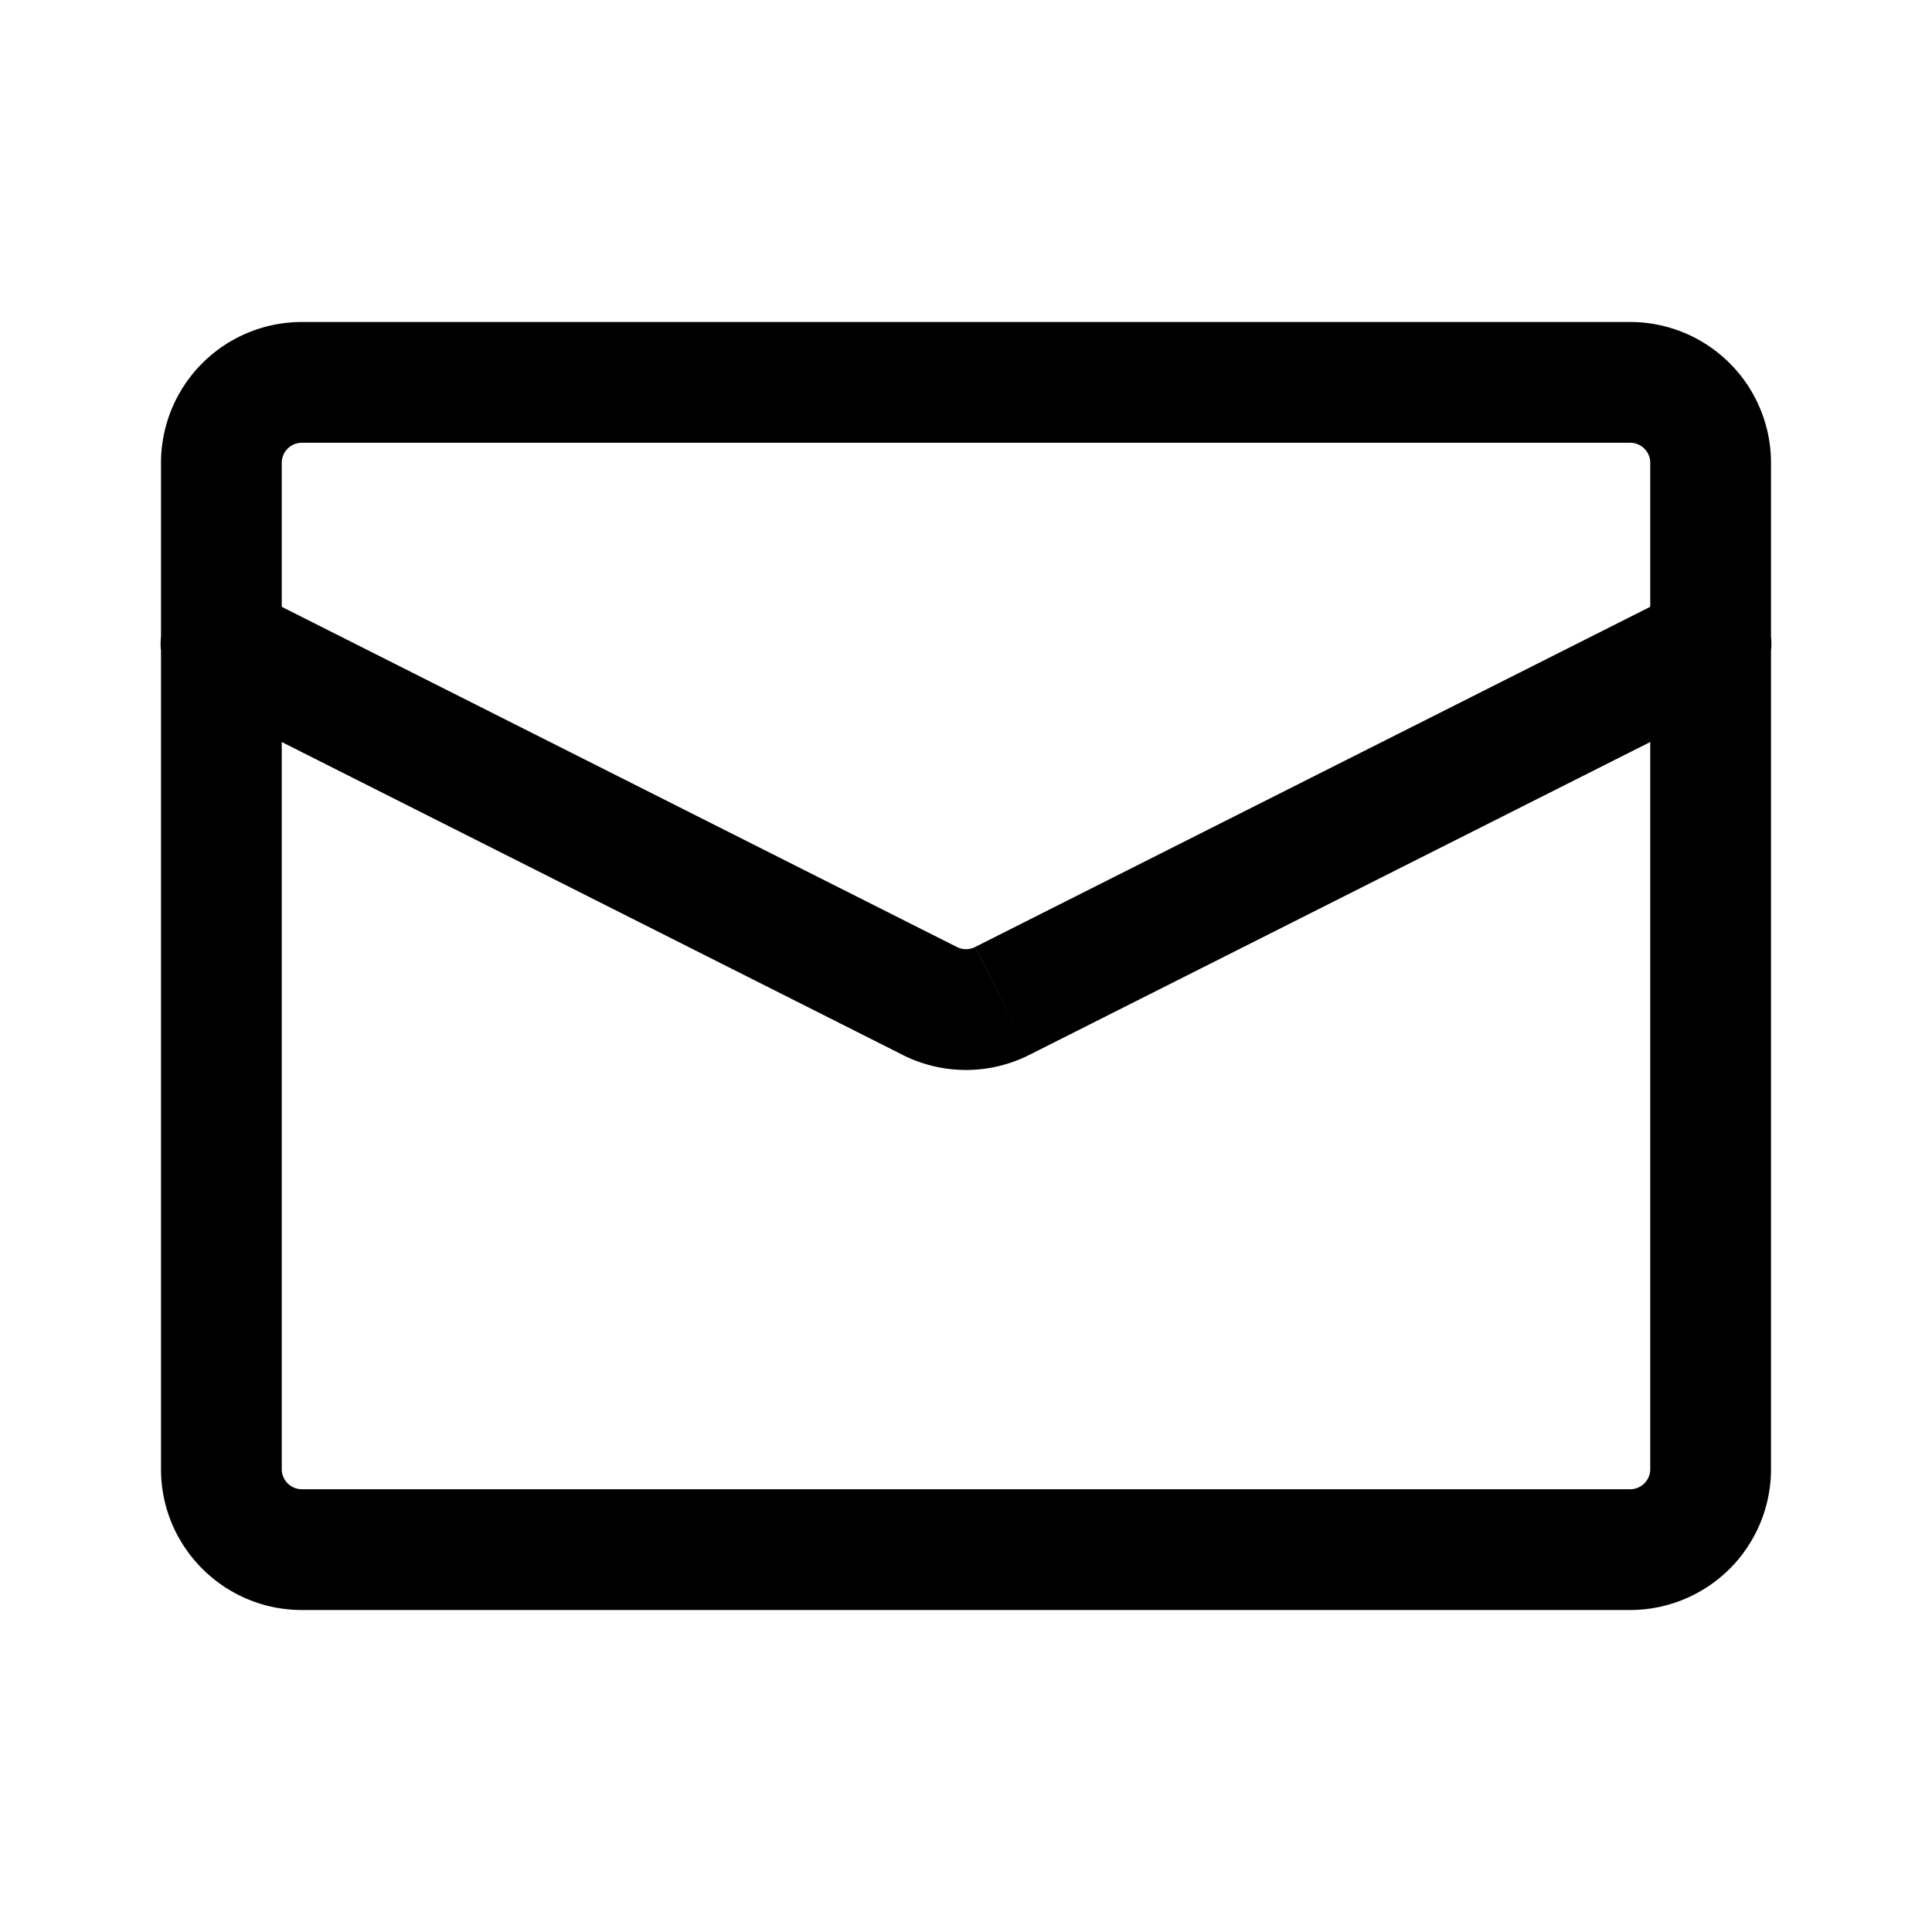 <svg xmlns="http://www.w3.org/2000/svg" width="24" height="24" fill="none" viewBox="0 0 24 24">
  <path fill="currentColor" d="M21.587 8.67a.75.75 0 1 0-.674-1.34l.674 1.34Zm-18.5-1.34a.75.75 0 1 0-.674 1.34l.674-1.34Zm9.363 5.104.337.67-.337-.67Zm-.9 0 .337-.67-.337.67ZM20.5 5.75v12.5H22V5.75h-1.5Zm-.25 12.75H3.75V20h16.5v-1.5ZM3.5 18.25V5.75H2v12.5h1.5ZM3.75 5.5h16.5V4H3.75v1.5Zm17.163 1.83-8.8 4.434.674 1.34 8.8-4.434-.674-1.34Zm-9.026 4.434-8.8-4.434-.674 1.34 8.8 4.434.675-1.34ZM3.5 5.75a.25.25 0 0 1 .25-.25V4A1.75 1.75 0 0 0 2 5.75h1.5Zm.25 12.75a.25.25 0 0 1-.25-.25H2c0 .966.784 1.75 1.75 1.75v-1.5Zm16.75-.25a.25.25 0 0 1-.25.25V20A1.75 1.75 0 0 0 22 18.25h-1.5Zm-8.387-6.486a.25.25 0 0 1-.226 0l-.675 1.34c.496.25 1.08.25 1.575 0l-.675-1.34ZM22 5.75A1.75 1.75 0 0 0 20.25 4v1.5a.25.25 0 0 1 .25.25H22Z"/>
</svg>
